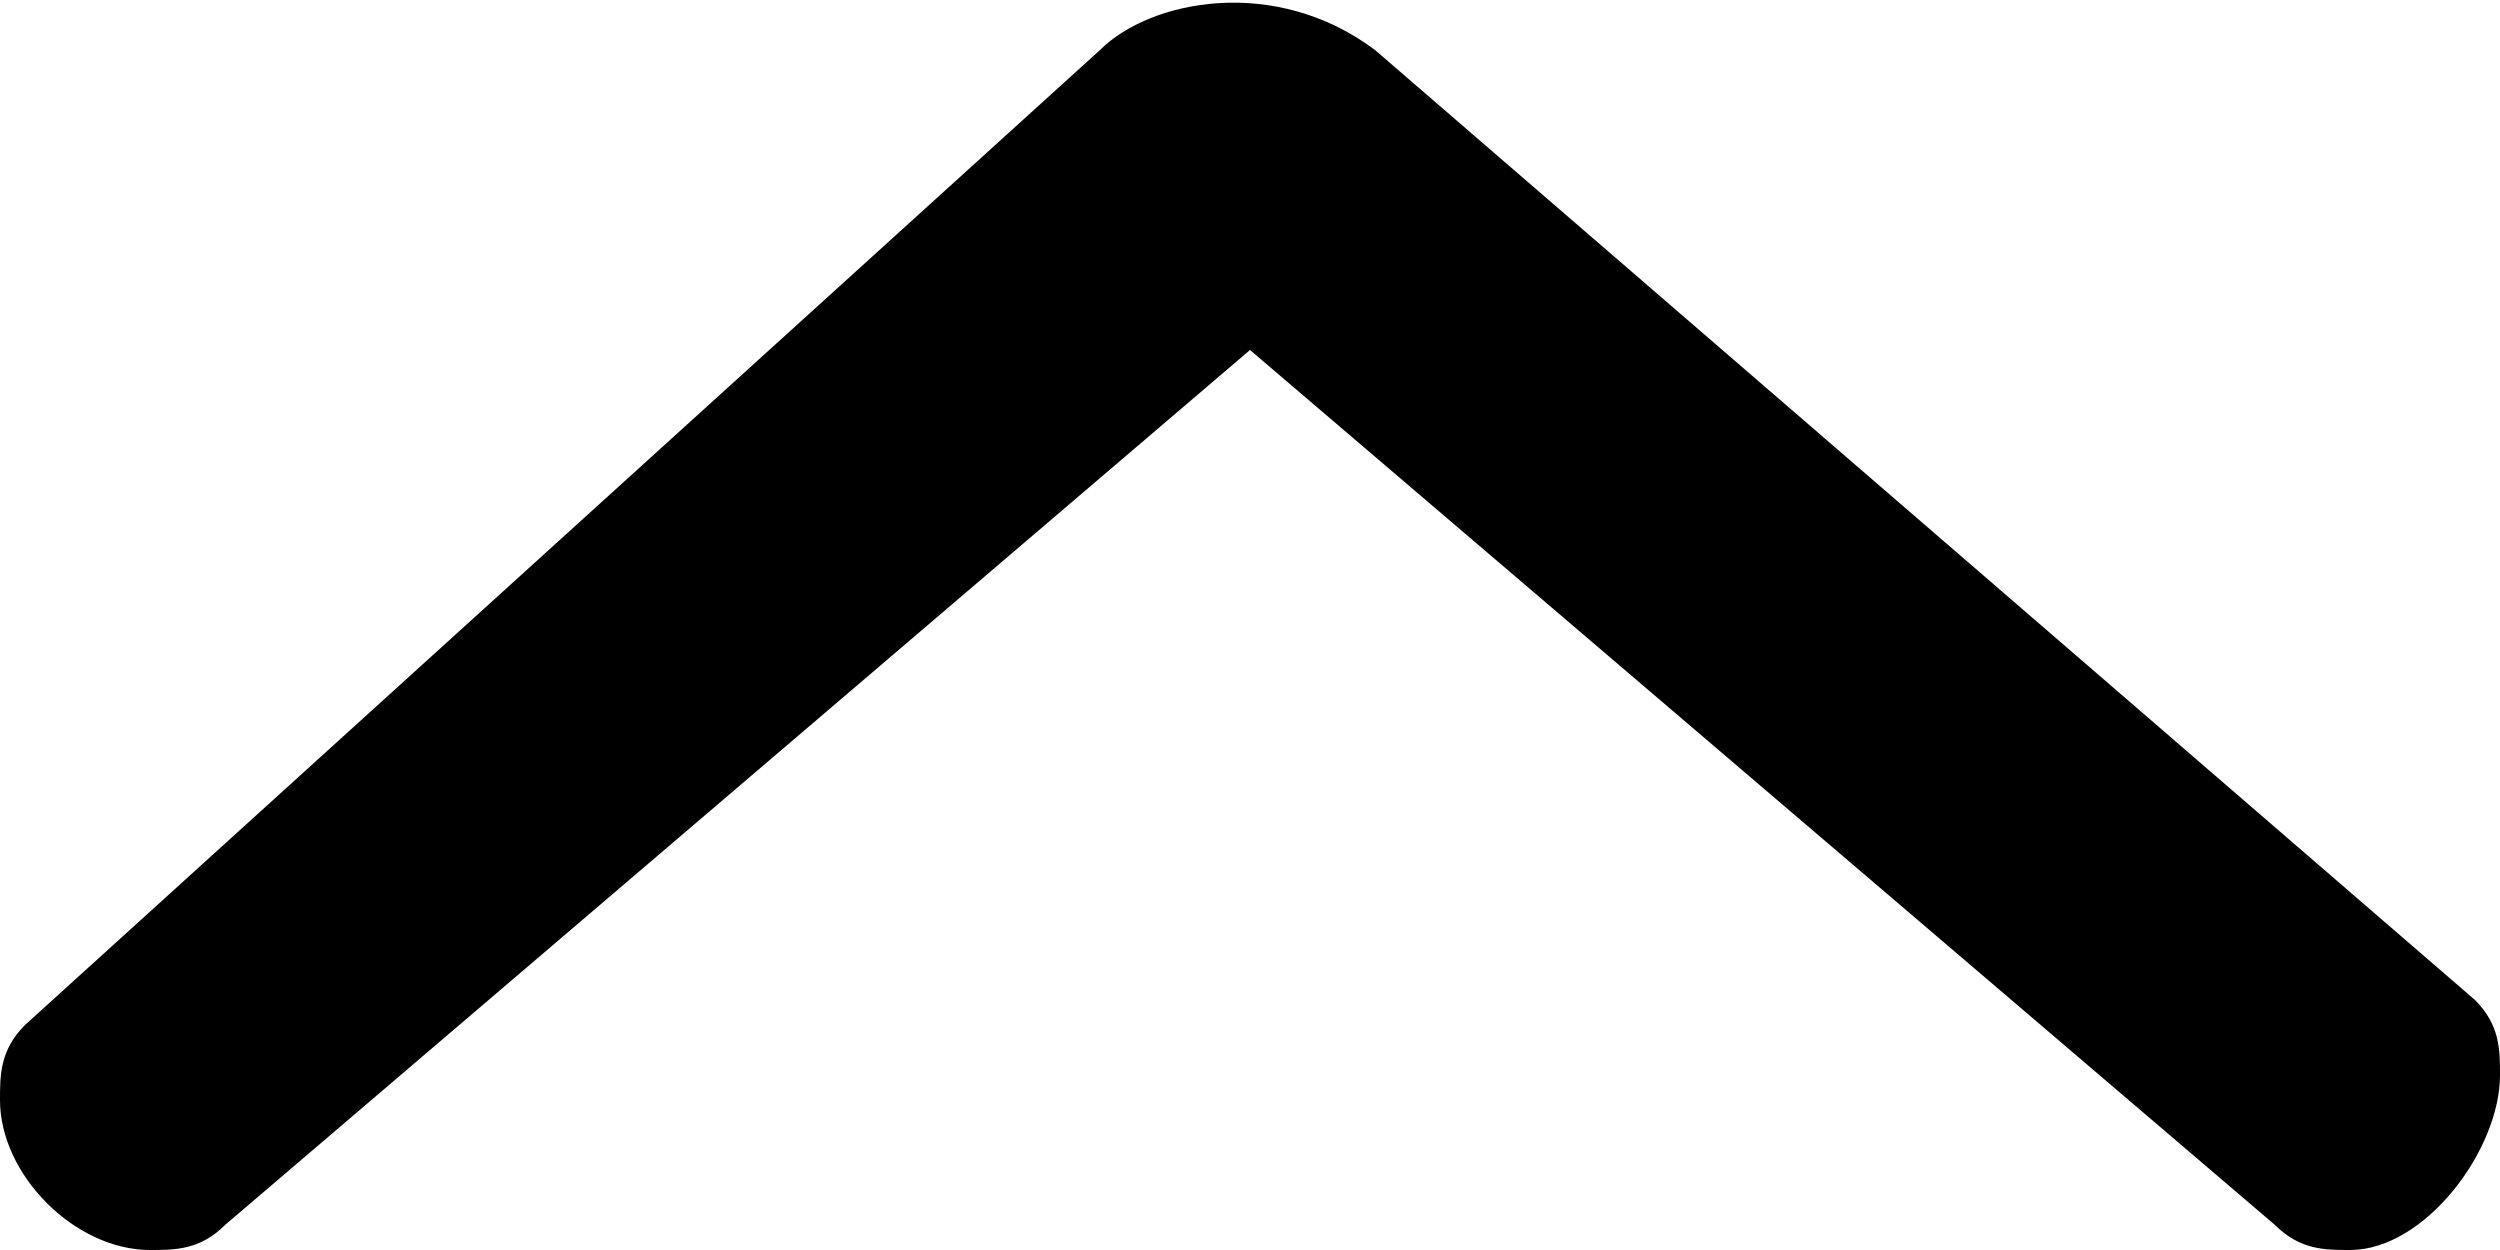 <?xml version="1.0" encoding="utf-8"?>
<!-- Generator: Adobe Illustrator 22.1.0, SVG Export Plug-In . SVG Version: 6.00 Build 0)  -->
<svg version="1.1" id="Layer_1" xmlns="http://www.w3.org/2000/svg" xmlns:xlink="http://www.w3.org/1999/xlink" x="0px" y="0px"
	 viewBox="0 0 10 5" style="enable-background:new 0 0 10 5;" xml:space="preserve">
<g>
	<path d="M5,1.4L0.9,4.9C0.8,5,0.7,5,0.6,5C0.3,5,0,4.7,0,4.4c0-0.1,0-0.2,0.1-0.3l4.3-3.9c0.2-0.2,0.7-0.3,1.1,0L9.9,4
		C10,4.1,10,4.2,10,4.3C10,4.6,9.7,5,9.4,5C9.3,5,9.2,5,9.1,4.9L5,1.4z"/>
</g>
</svg>
